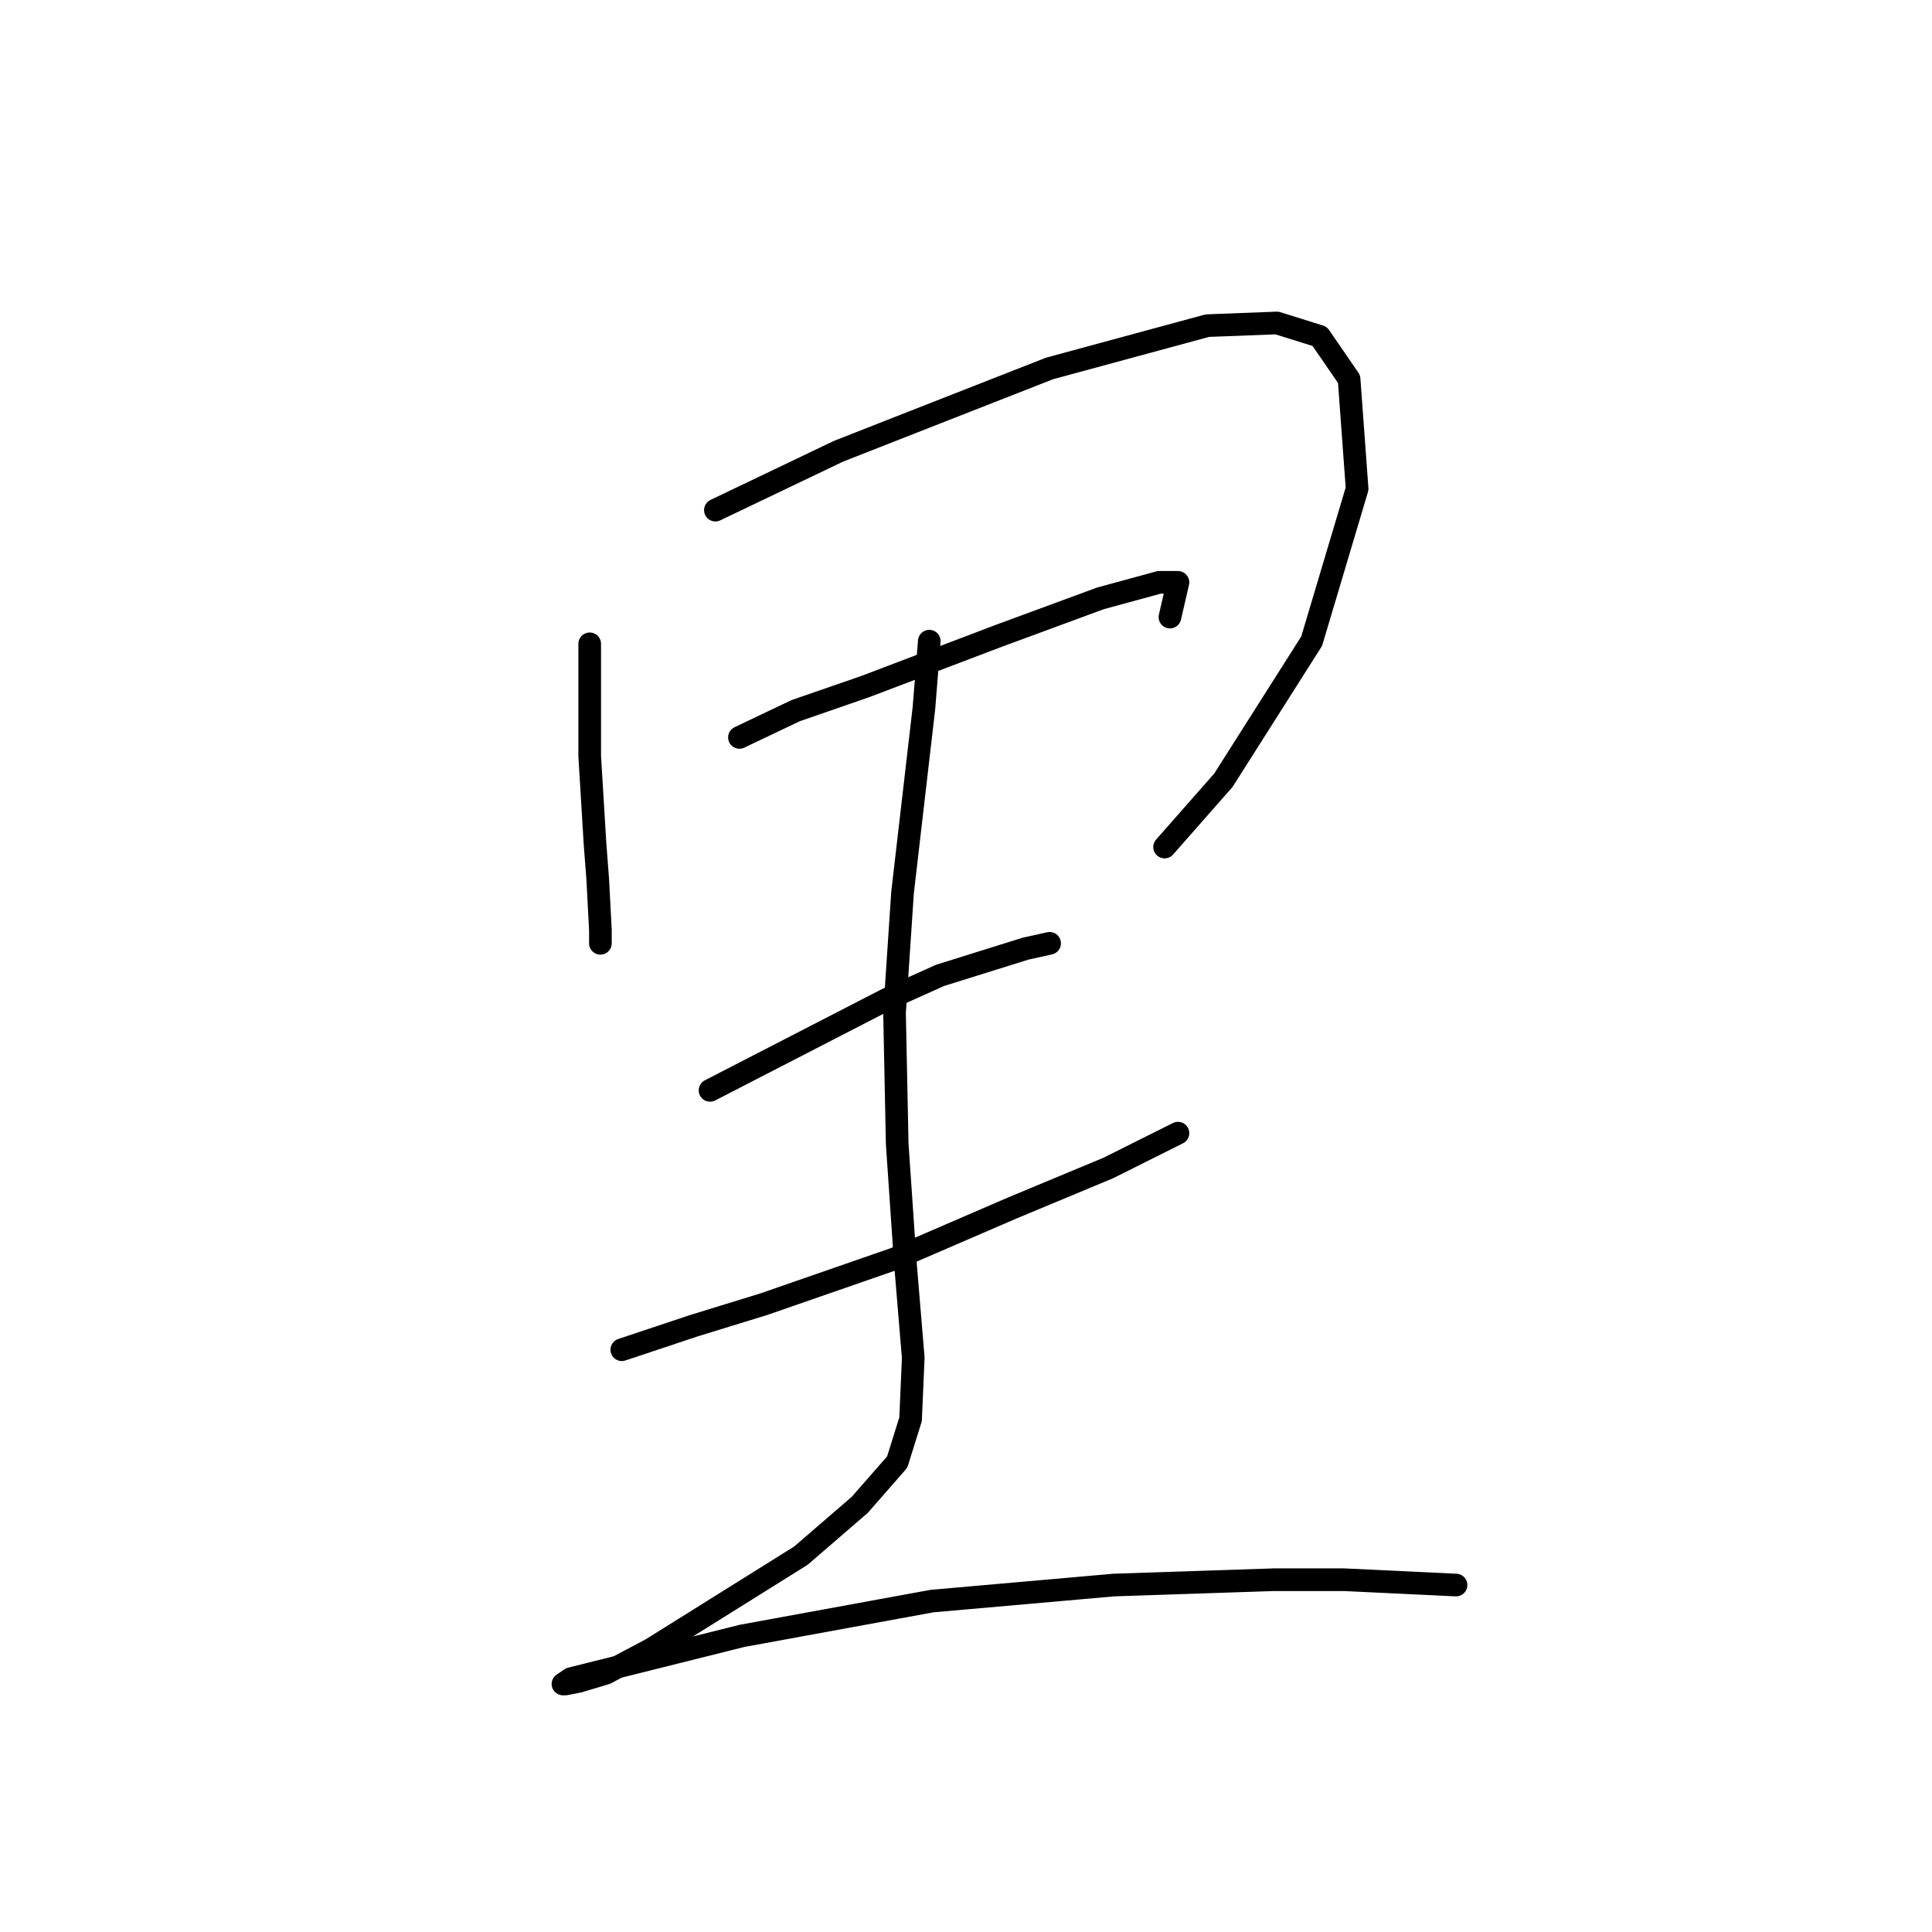 <?xml version="1.0" standalone="no"?>
    <svg width="256" height="256" xmlns="http://www.w3.org/2000/svg" version="1.1">
    <polyline stroke="black" stroke-width="3" stroke-linecap="round" fill="transparent" stroke-linejoin="round" points="78.139 85.311 78.139 93.106 78.139 100.192 78.848 111.884 79.202 116.49 79.556 123.222 79.556 124.994 79.556 124.994 " />
        <polyline stroke="black" stroke-width="3" stroke-linecap="round" fill="transparent" stroke-linejoin="round" points="94.792 67.596 111.09 59.801 121.01 55.904 139.08 48.818 159.984 43.149 169.196 42.795 174.864 44.566 178.762 50.235 179.825 64.762 173.802 84.957 162.109 103.381 154.315 112.239 154.315 112.239 " />
        <polyline stroke="black" stroke-width="3" stroke-linecap="round" fill="transparent" stroke-linejoin="round" points="97.98 97.712 105.421 94.169 114.633 90.98 132.348 84.248 145.811 79.288 153.606 77.162 156.086 77.162 155.023 81.768 155.023 81.768 " />
        <polyline stroke="black" stroke-width="3" stroke-linecap="round" fill="transparent" stroke-linejoin="round" points="94.083 144.48 117.467 132.434 124.553 129.245 135.891 125.702 139.08 124.994 139.08 124.994 " />
        <polyline stroke="black" stroke-width="3" stroke-linecap="round" fill="transparent" stroke-linejoin="round" points="82.391 178.848 91.957 175.659 101.169 172.825 118.53 166.802 134.119 160.07 146.874 154.755 156.086 150.149 156.086 150.149 " />
        <polyline stroke="black" stroke-width="3" stroke-linecap="round" fill="transparent" stroke-linejoin="round" points="123.136 84.957 122.427 93.815 119.593 118.262 118.53 134.205 118.884 151.566 119.947 167.156 121.01 179.911 120.656 188.06 118.884 193.729 113.924 199.398 106.129 206.129 94.792 213.215 86.288 218.53 80.265 221.719 76.722 222.782 74.95 223.136 74.596 223.136 75.659 222.427 98.335 216.759 123.49 212.153 147.583 210.027 168.841 209.318 178.053 209.318 192.934 210.027 192.934 210.027 " />
        </svg>
